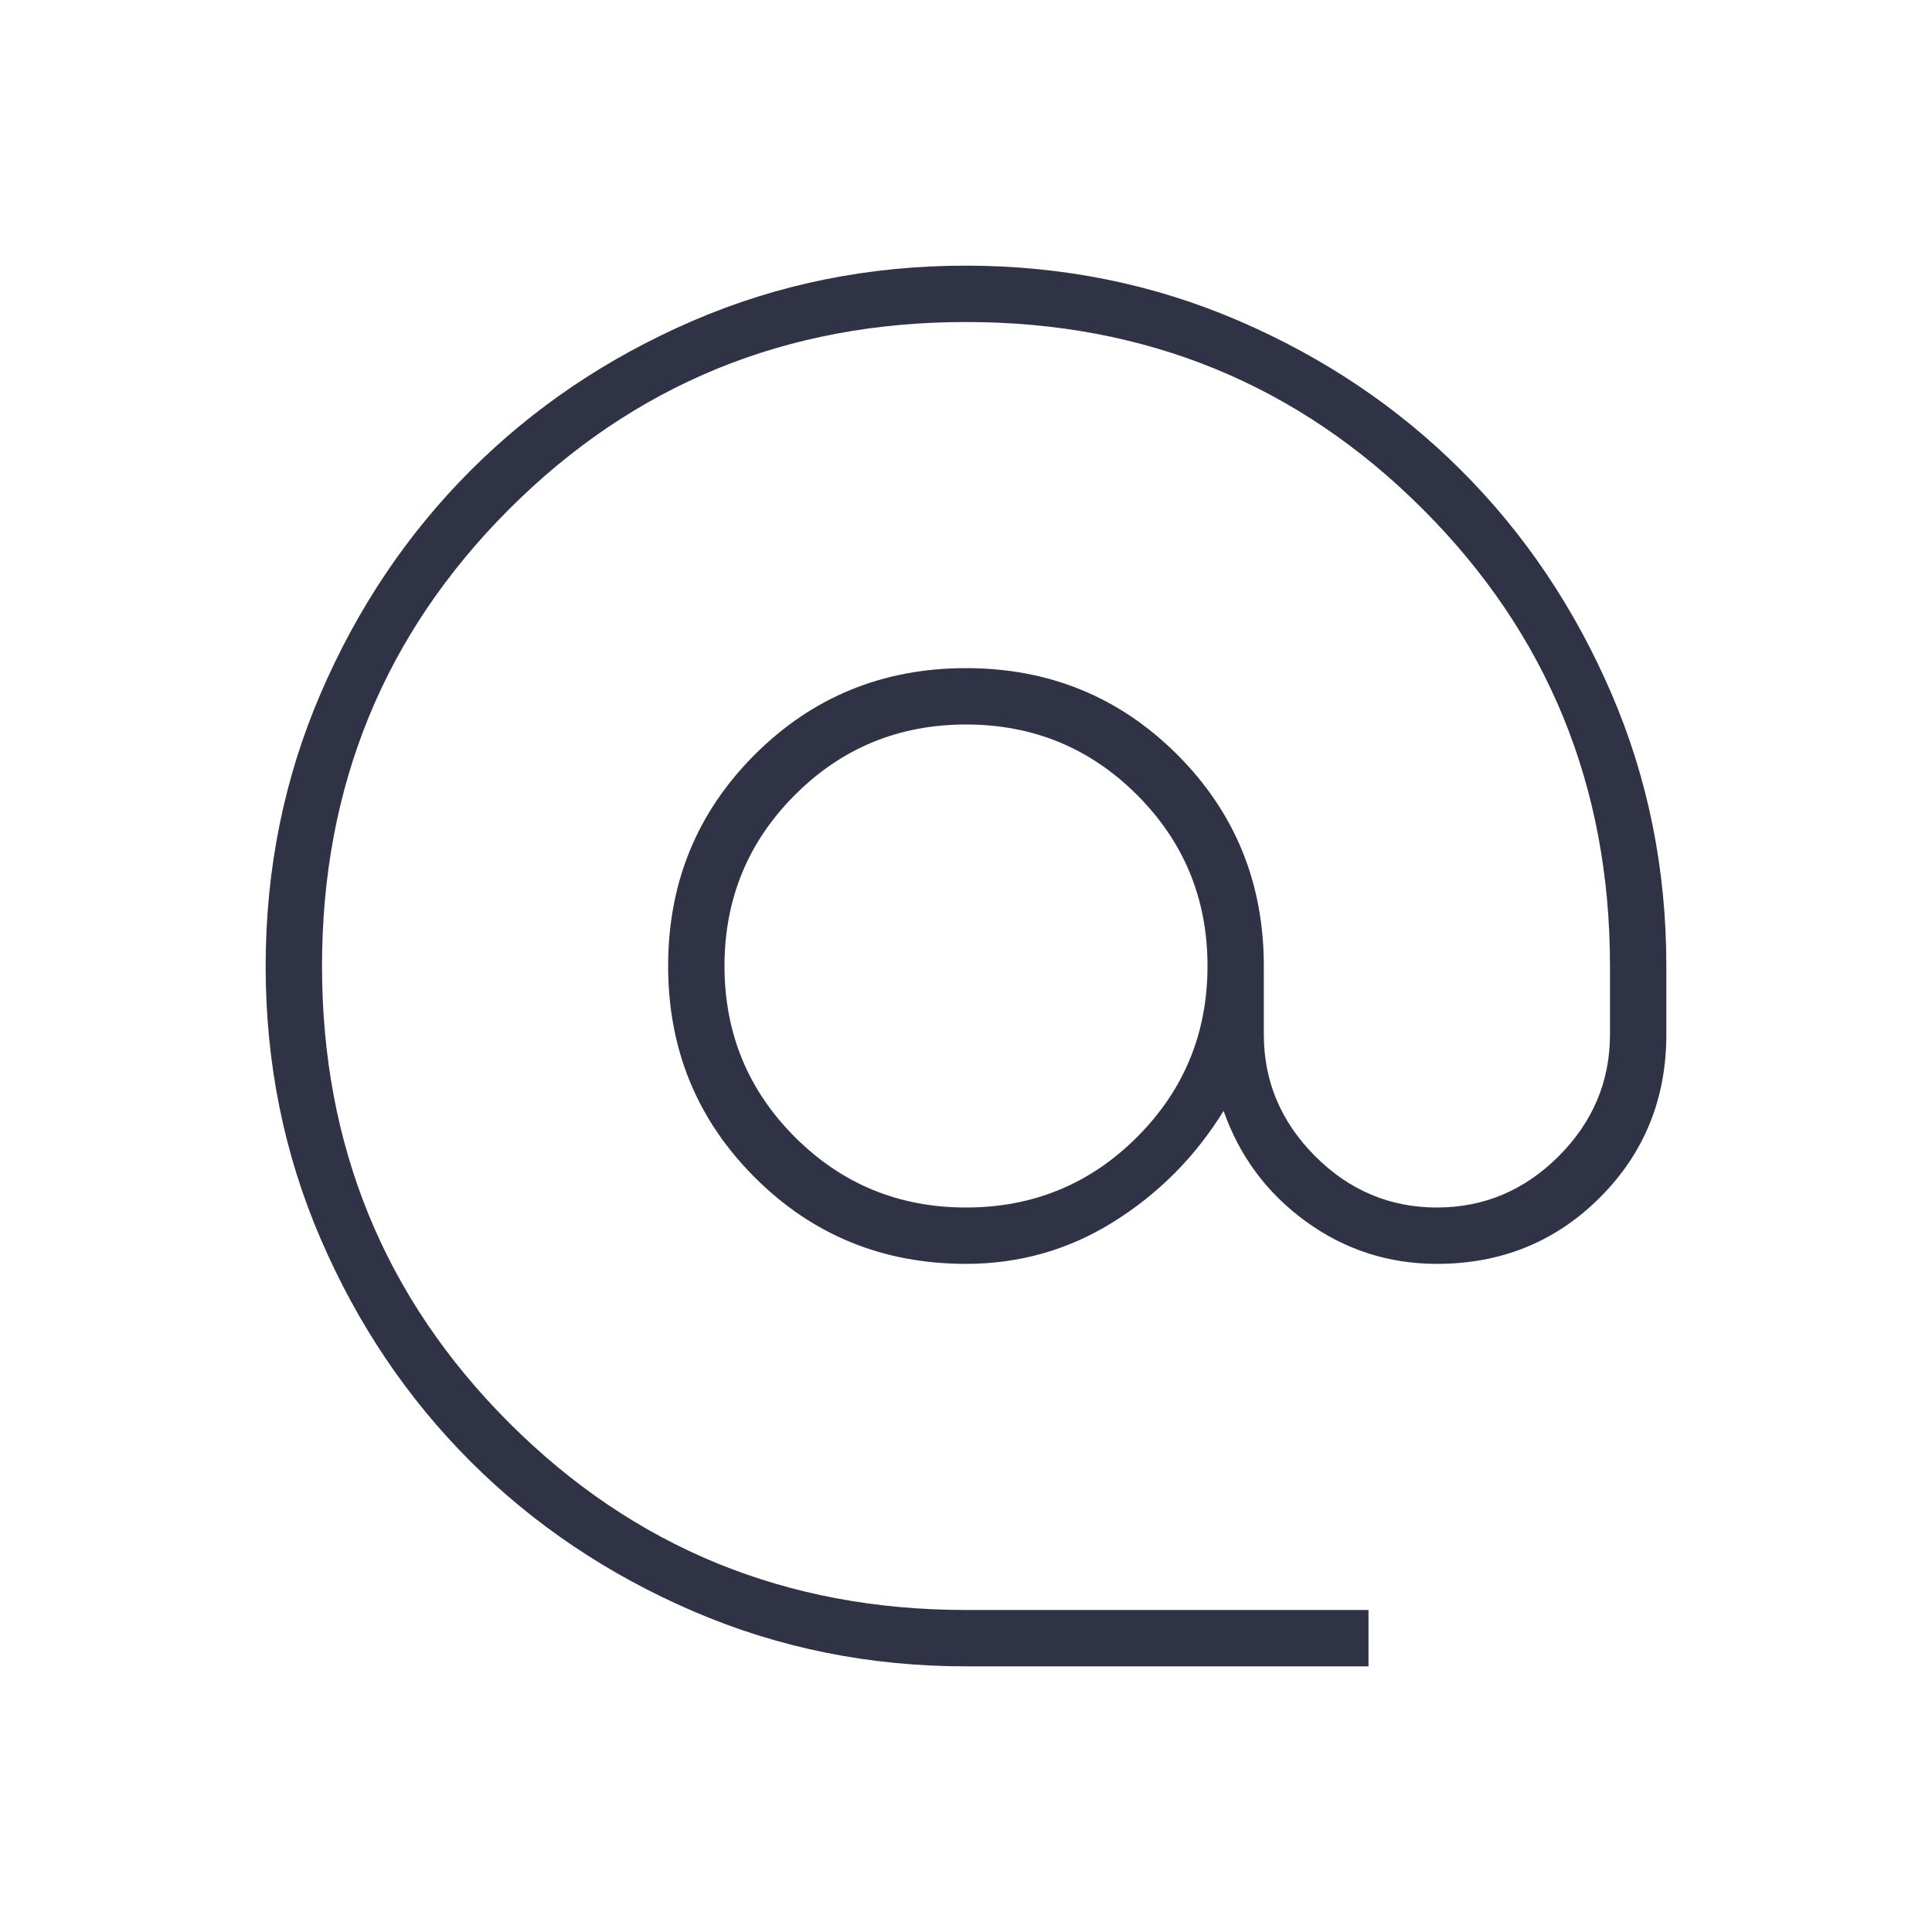 <svg width="40" height="40" viewBox="0 0 40 40" fill="none" xmlns="http://www.w3.org/2000/svg">
<path d="M20 34.5C18 34.5 16.117 34.12 14.352 33.359C12.586 32.598 11.05 31.565 9.744 30.261C8.438 28.956 7.404 27.423 6.643 25.659C5.881 23.896 5.5 22.012 5.5 20.007C5.5 18.002 5.88 16.117 6.641 14.352C7.402 12.586 8.435 11.05 9.739 9.745C11.043 8.439 12.577 7.405 14.341 6.643C16.104 5.881 17.988 5.5 19.993 5.5C21.997 5.5 23.883 5.881 25.648 6.642C27.414 7.403 28.949 8.436 30.255 9.741C31.561 11.046 32.595 12.581 33.357 14.345C34.119 16.109 34.5 17.994 34.5 20V21.417C34.5 22.75 34.042 23.875 33.126 24.792C32.21 25.708 31.084 26.167 29.75 26.167C28.75 26.167 27.847 25.875 27.041 25.292C26.236 24.708 25.666 23.945 25.333 23C24.75 23.945 23.993 24.708 23.062 25.292C22.132 25.875 21.111 26.167 20 26.167C18.278 26.167 16.819 25.57 15.625 24.375C14.43 23.181 13.833 21.722 13.833 20C13.833 18.278 14.43 16.82 15.625 15.625C16.819 14.431 18.278 13.833 20 13.833C21.722 13.833 23.18 14.431 24.375 15.625C25.569 16.82 26.166 18.278 26.166 20V21.417C26.166 22.389 26.521 23.229 27.229 23.938C27.937 24.646 28.778 25 29.75 25C30.722 25 31.562 24.646 32.271 23.938C32.979 23.229 33.333 22.389 33.333 21.417V20C33.333 16.278 32.041 13.125 29.458 10.542C26.875 7.958 23.722 6.667 20 6.667C16.278 6.667 13.125 7.958 10.541 10.542C7.958 13.125 6.667 16.278 6.667 20C6.667 23.722 7.958 26.875 10.541 29.458C13.125 32.042 16.278 33.333 20 33.333H28.333V34.5H20ZM20 25C21.389 25 22.569 24.514 23.541 23.542C24.514 22.57 25 21.389 25 20C25 18.611 24.514 17.431 23.541 16.458C22.569 15.486 21.389 15 20 15C18.611 15 17.43 15.486 16.458 16.458C15.486 17.431 15 18.611 15 20C15 21.389 15.486 22.57 16.458 23.542C17.43 24.514 18.611 25 20 25Z" fill="#303345"/>
</svg>
